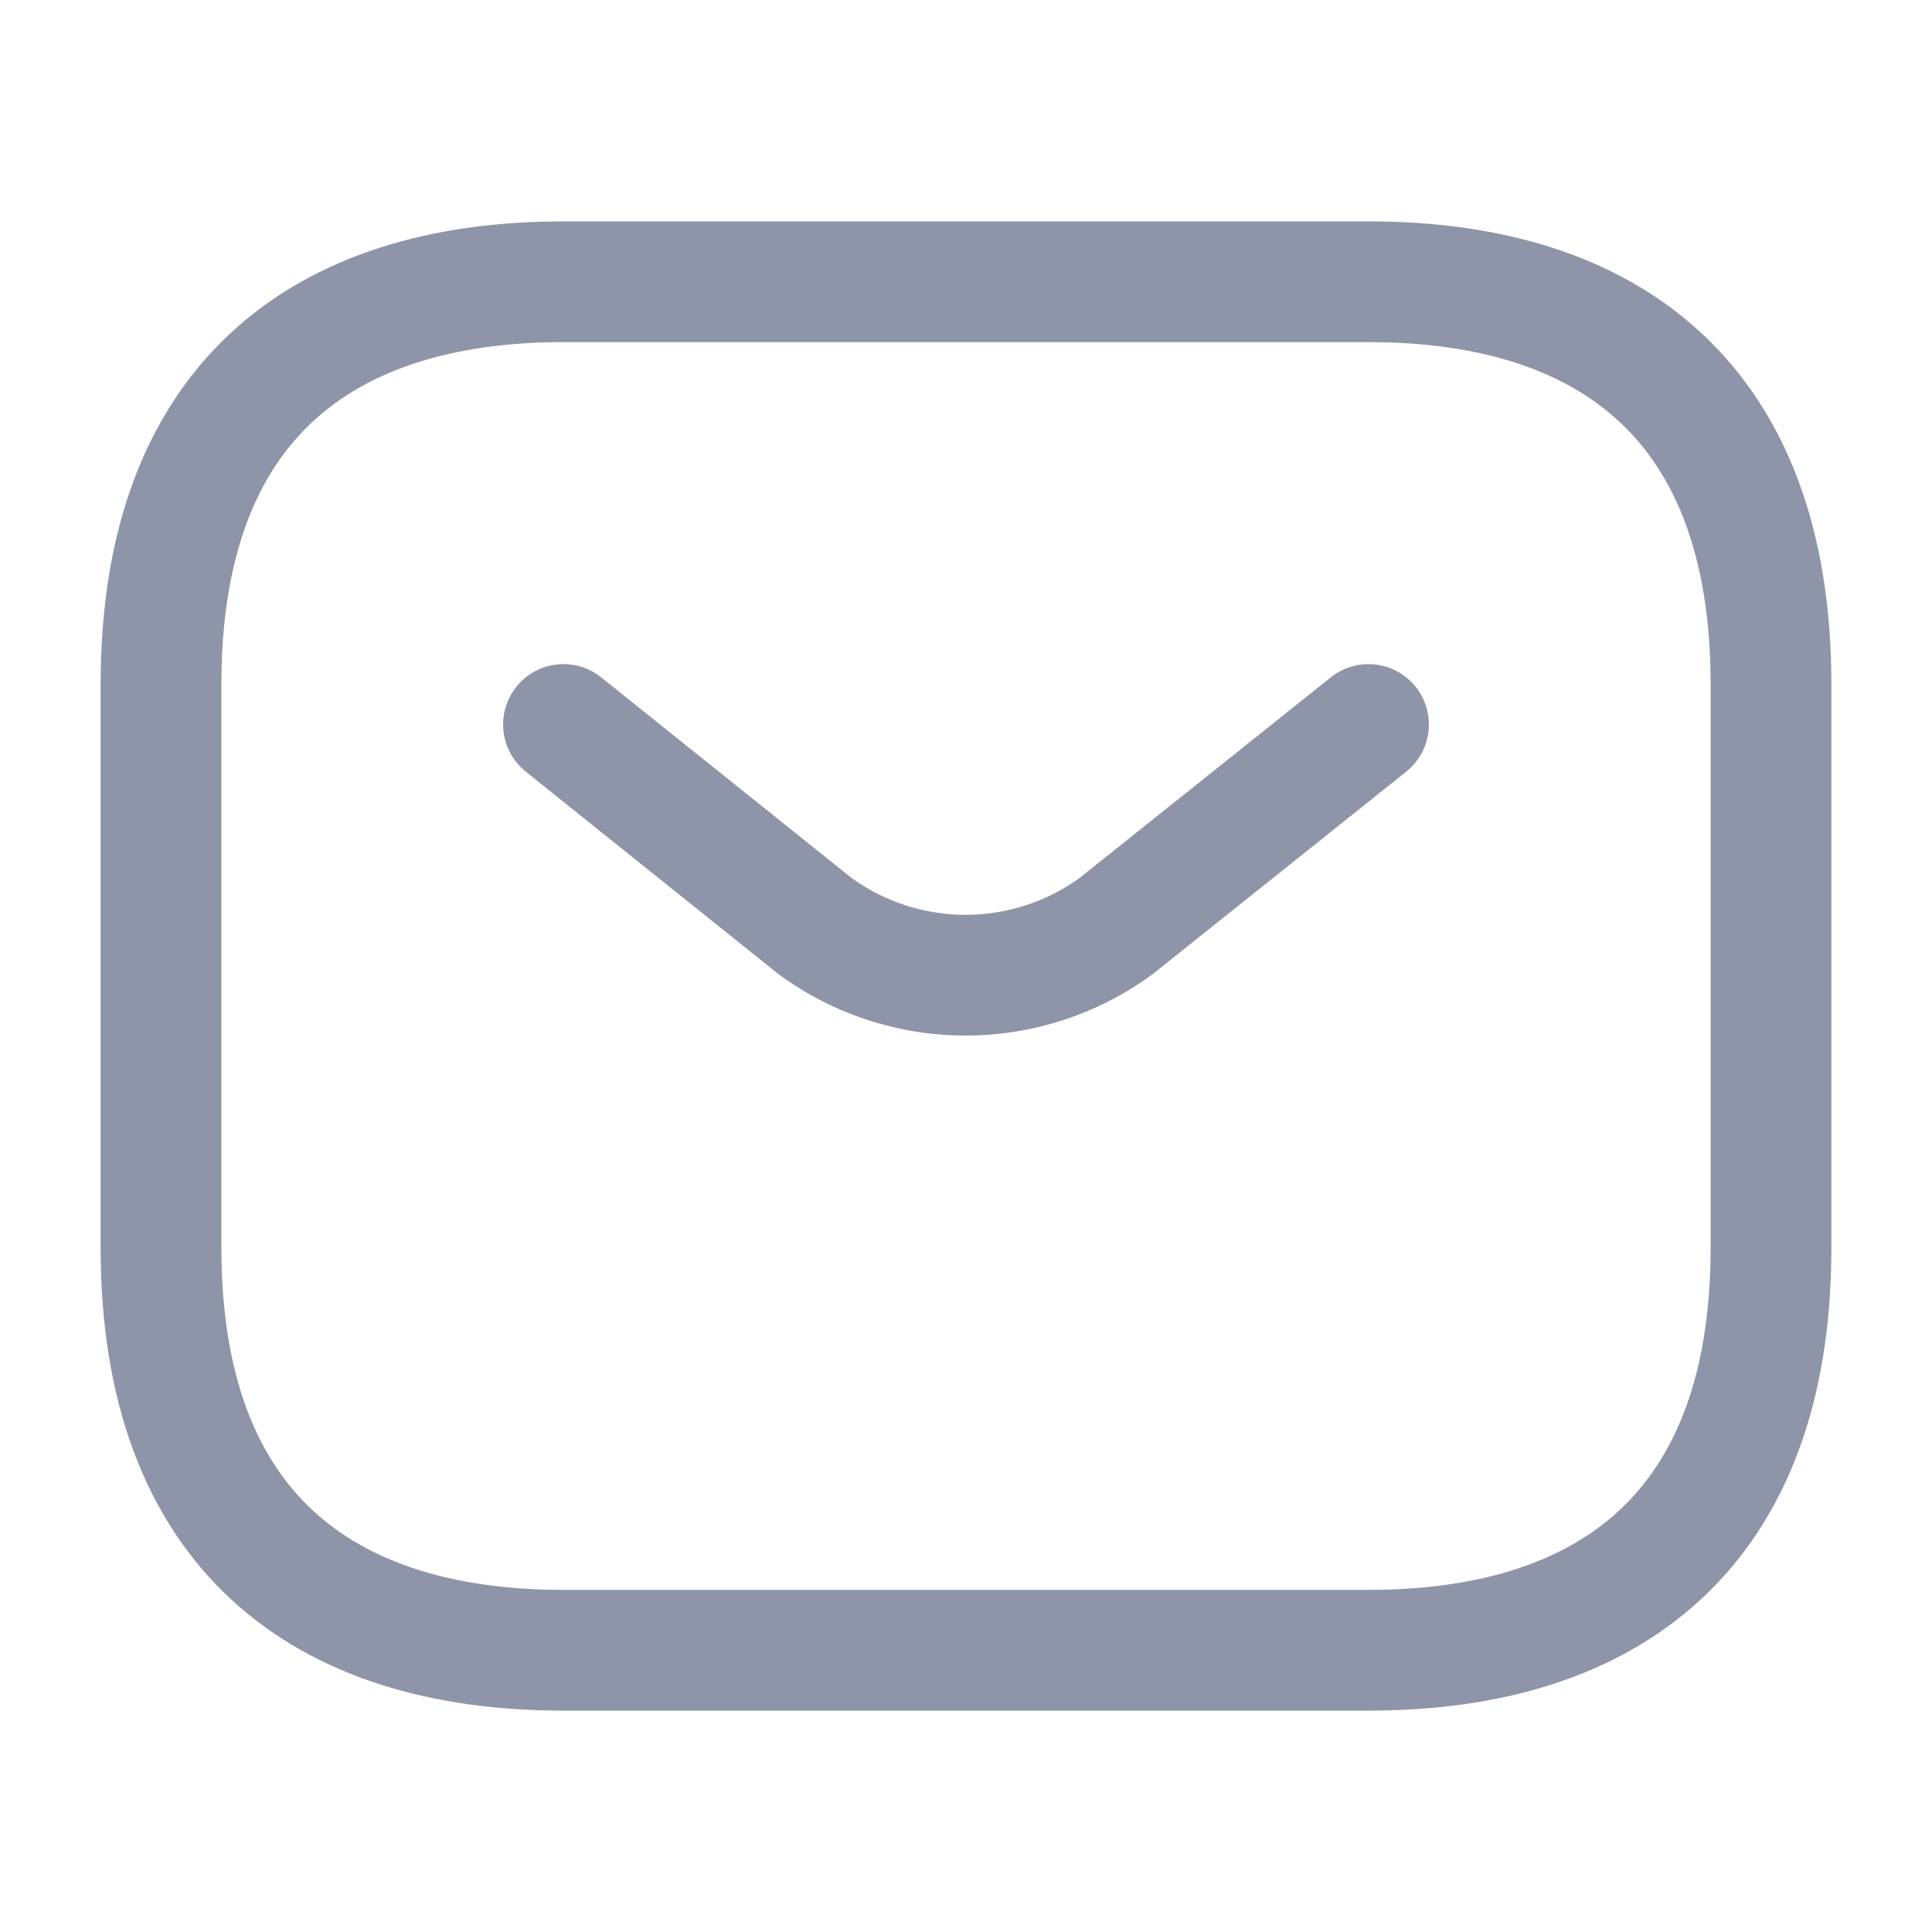 <svg xmlns="http://www.w3.org/2000/svg" fill="none" viewBox="0 0 24 24"><path stroke="#8E95A9" stroke-linecap="round" stroke-linejoin="round" stroke-miterlimit="10" stroke-width="1.5" d="M17 20.5H7c-3 0-5-1.5-5-5v-7c0-3.5 2-5 5-5h10c3 0 5 1.5 5 5v7c0 3.5-2 5-5 5Z"/><path stroke="#8E95A9" stroke-linecap="round" stroke-linejoin="round" stroke-miterlimit="10" stroke-width="1.5" d="m17 9-3.13 2.5a3.17 3.17 0 0 1-3.75 0L7 9"/></svg>